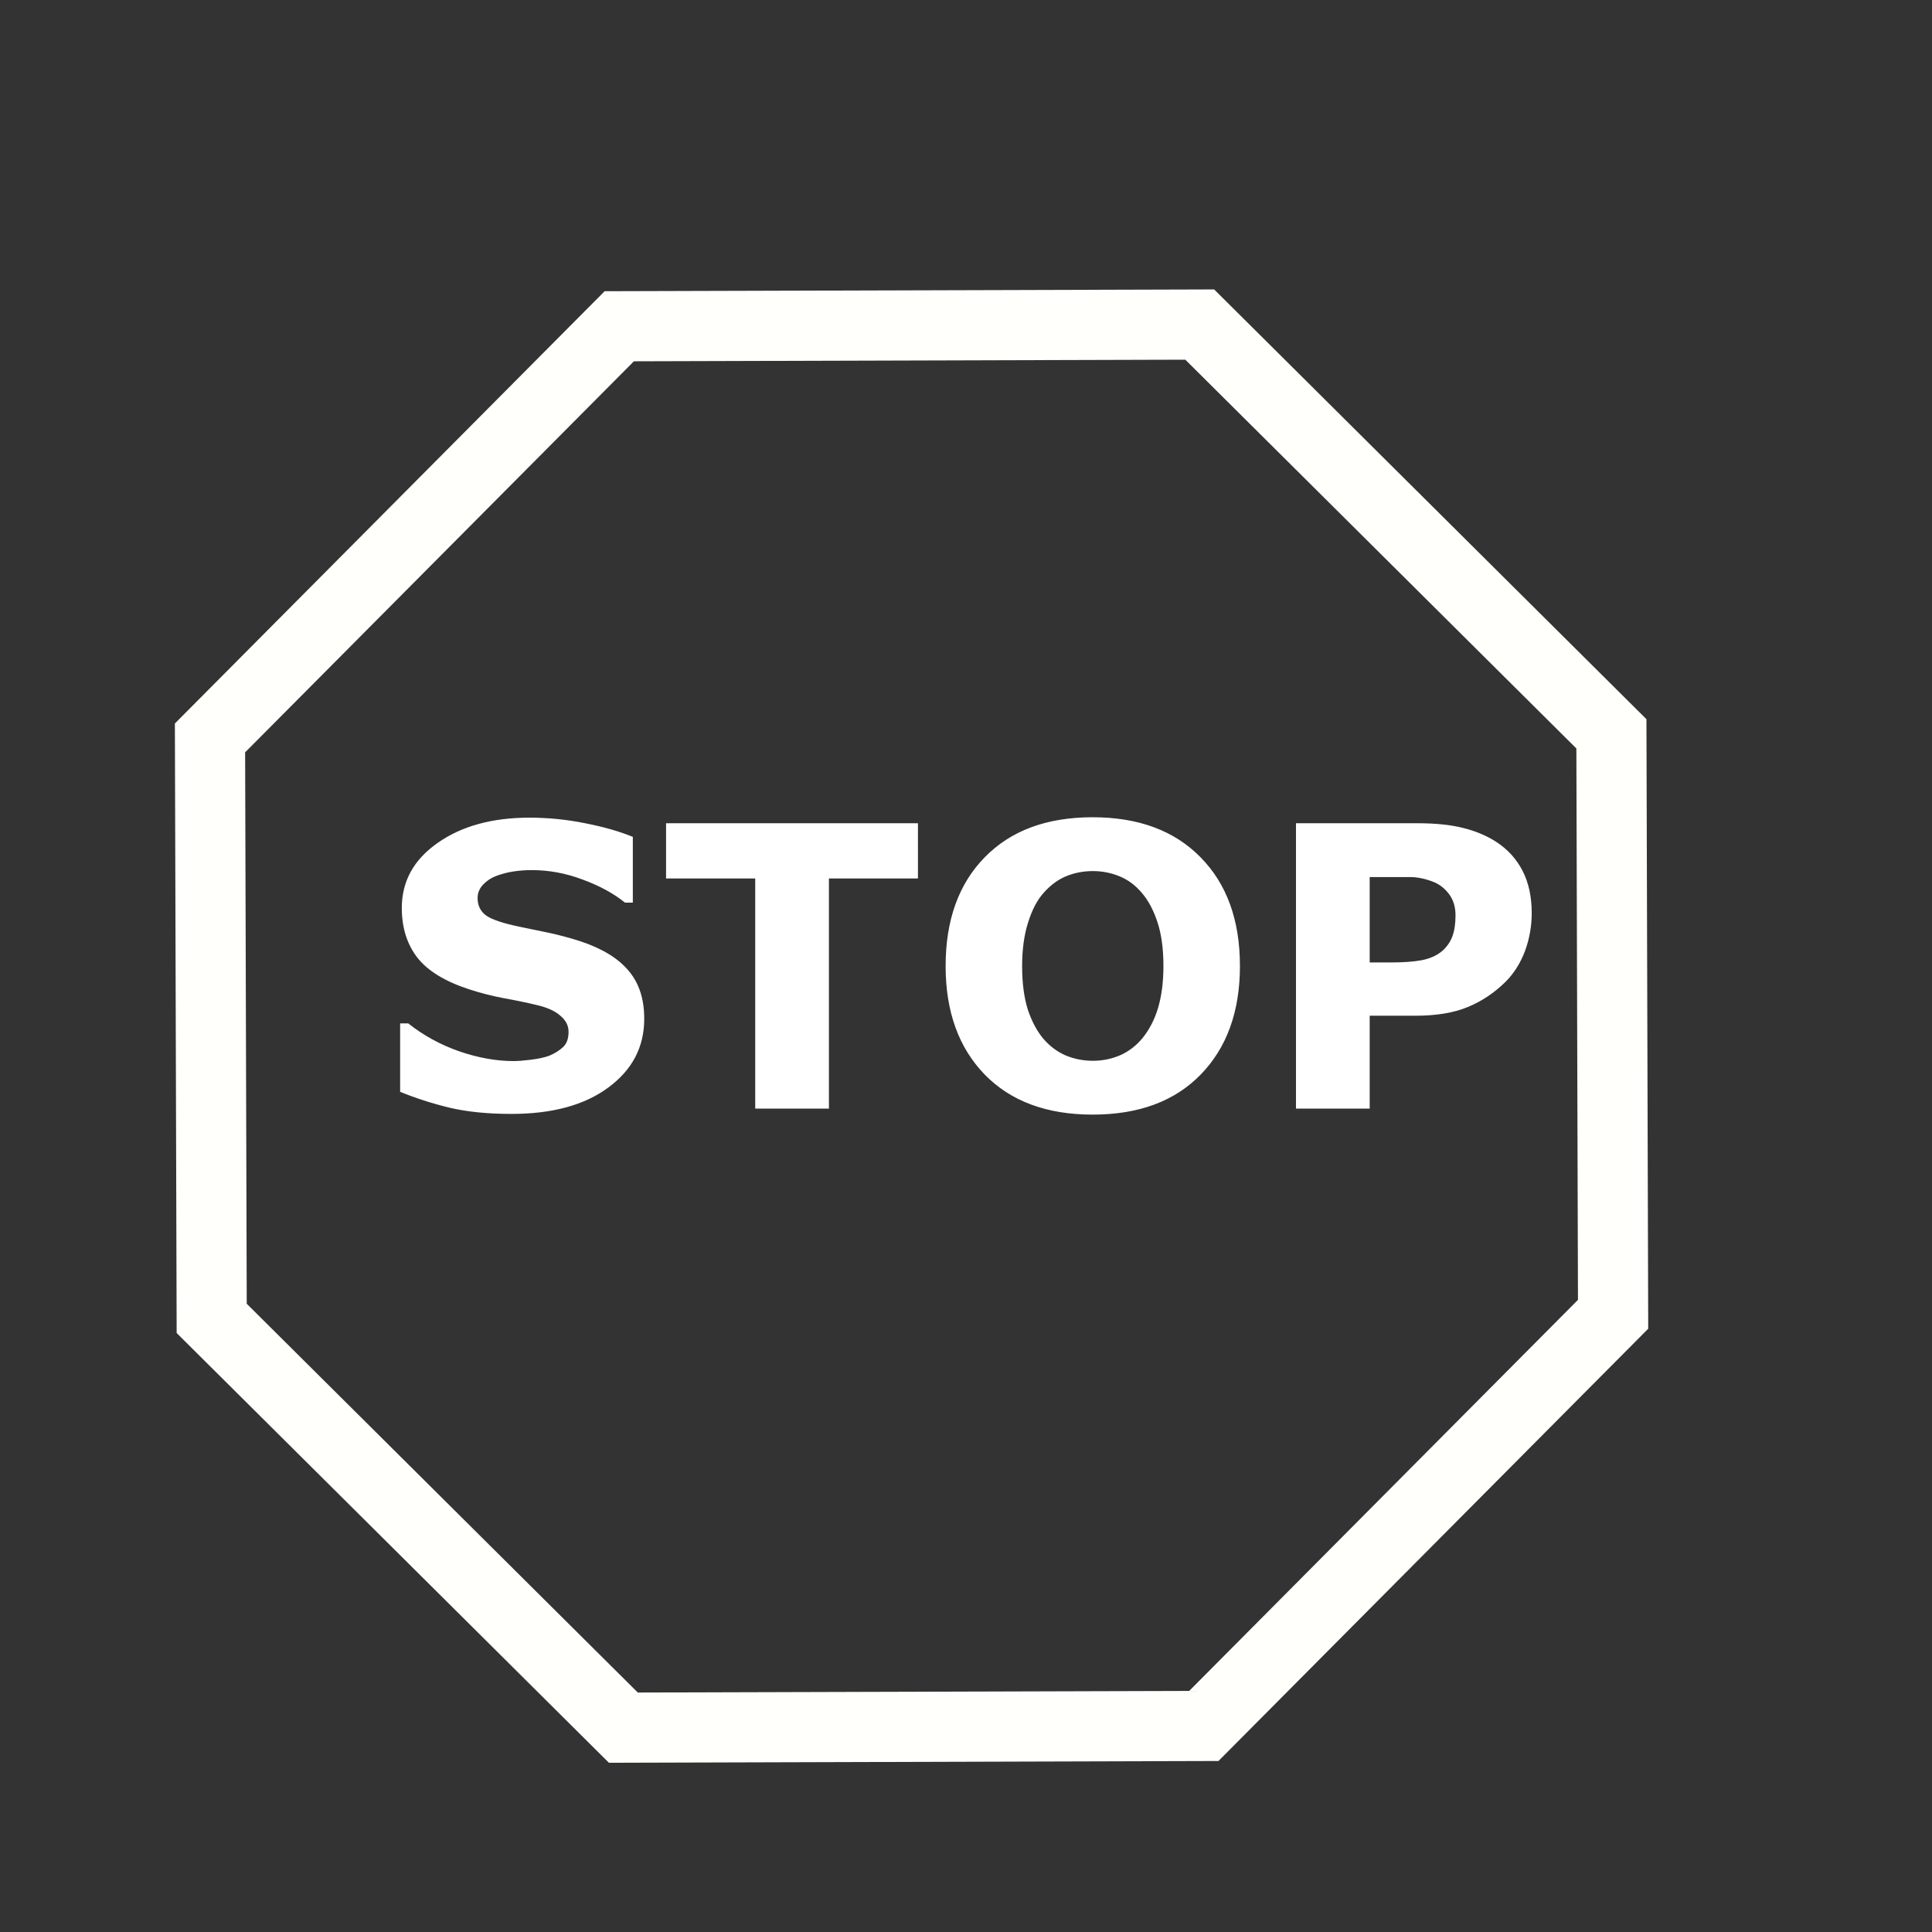 <svg xmlns="http://www.w3.org/2000/svg" width="52.5" height="52.5" viewBox="0 0 13.891 13.891"><rect x="0" y="0" width="13.891" height="13.891" fill="#333333" stroke="none"/><g style="display:inline"><path d="m-2158.588 9370.1-52.063 19.651-50.71-22.919-19.65-52.063 22.92-50.71 52.062-19.65 50.71 22.919 19.65 52.063z" style="fill:none;fill-opacity:1;stroke:#fffffc;stroke-width:6.726;stroke-miterlimit:4;stroke-dasharray:none;stroke-opacity:1" transform="rotate(20.511 1831.172 828.901)scale(.075)"/><g style="font-size:2.823px;line-height:1.25;fill:#fff;stroke-width:.071"><path d="M-577.736 2460.756q0 .303-.258.493-.256.19-.697.19-.255 0-.446-.045-.189-.046-.354-.114v-.492h.058q.164.13.367.201.204.07.391.07.048 0 .127-.01t.128-.028q.06-.025.1-.062.04-.037.04-.11 0-.067-.059-.116-.056-.05-.166-.076-.116-.028-.246-.051-.128-.025-.241-.062-.26-.084-.374-.227-.113-.145-.113-.359 0-.287.257-.467.258-.182.661-.182.203 0 .4.04.199.039.343.098v.473h-.056q-.124-.1-.305-.166-.179-.068-.366-.068-.067 0-.133.01-.064.01-.125.033-.054.021-.093.063-.038.041-.038.095 0 .081.062.126.062.043.234.079l.217.045q.104.022.224.06.236.078.348.212.113.132.113.344zm1.968-1.01h-.64v1.655h-.53v-1.655h-.641v-.397h1.811zm2.315.63q0 .49-.282.78-.28.288-.777.288-.495 0-.776-.288-.281-.29-.281-.78 0-.495.281-.782.281-.288.776-.288.494 0 .776.288.283.287.283.781zm-.702.52q.077-.095.114-.221.038-.129.038-.3 0-.185-.043-.315t-.112-.21q-.07-.083-.162-.12-.091-.037-.19-.037-.101 0-.19.036t-.163.119q-.07.077-.113.214-.043.135-.043.314 0 .183.041.313.043.128.112.21.069.08.161.12.093.038.195.038.102 0 .194-.039.092-.04.161-.122m2.8-.899q0 .137-.048.27-.049.13-.138.22-.123.122-.275.184-.15.062-.375.062h-.329v.668h-.53v-2.052h.872q.196 0 .33.034.134.033.238.1.124.081.189.208.066.127.066.305zm-.548.012q0-.087-.046-.15-.047-.062-.11-.087-.082-.033-.16-.036h-.301v.614h.152q.135 0 .221-.016.089-.017.148-.066.05-.044.073-.104.023-.062.023-.15z" aria-label="STOP" style="font-weight:700;-inkscape-font-specification:&quot;sans-serif Bold&quot;" transform="translate(582.368 -2453.43)"/></g></g></svg>